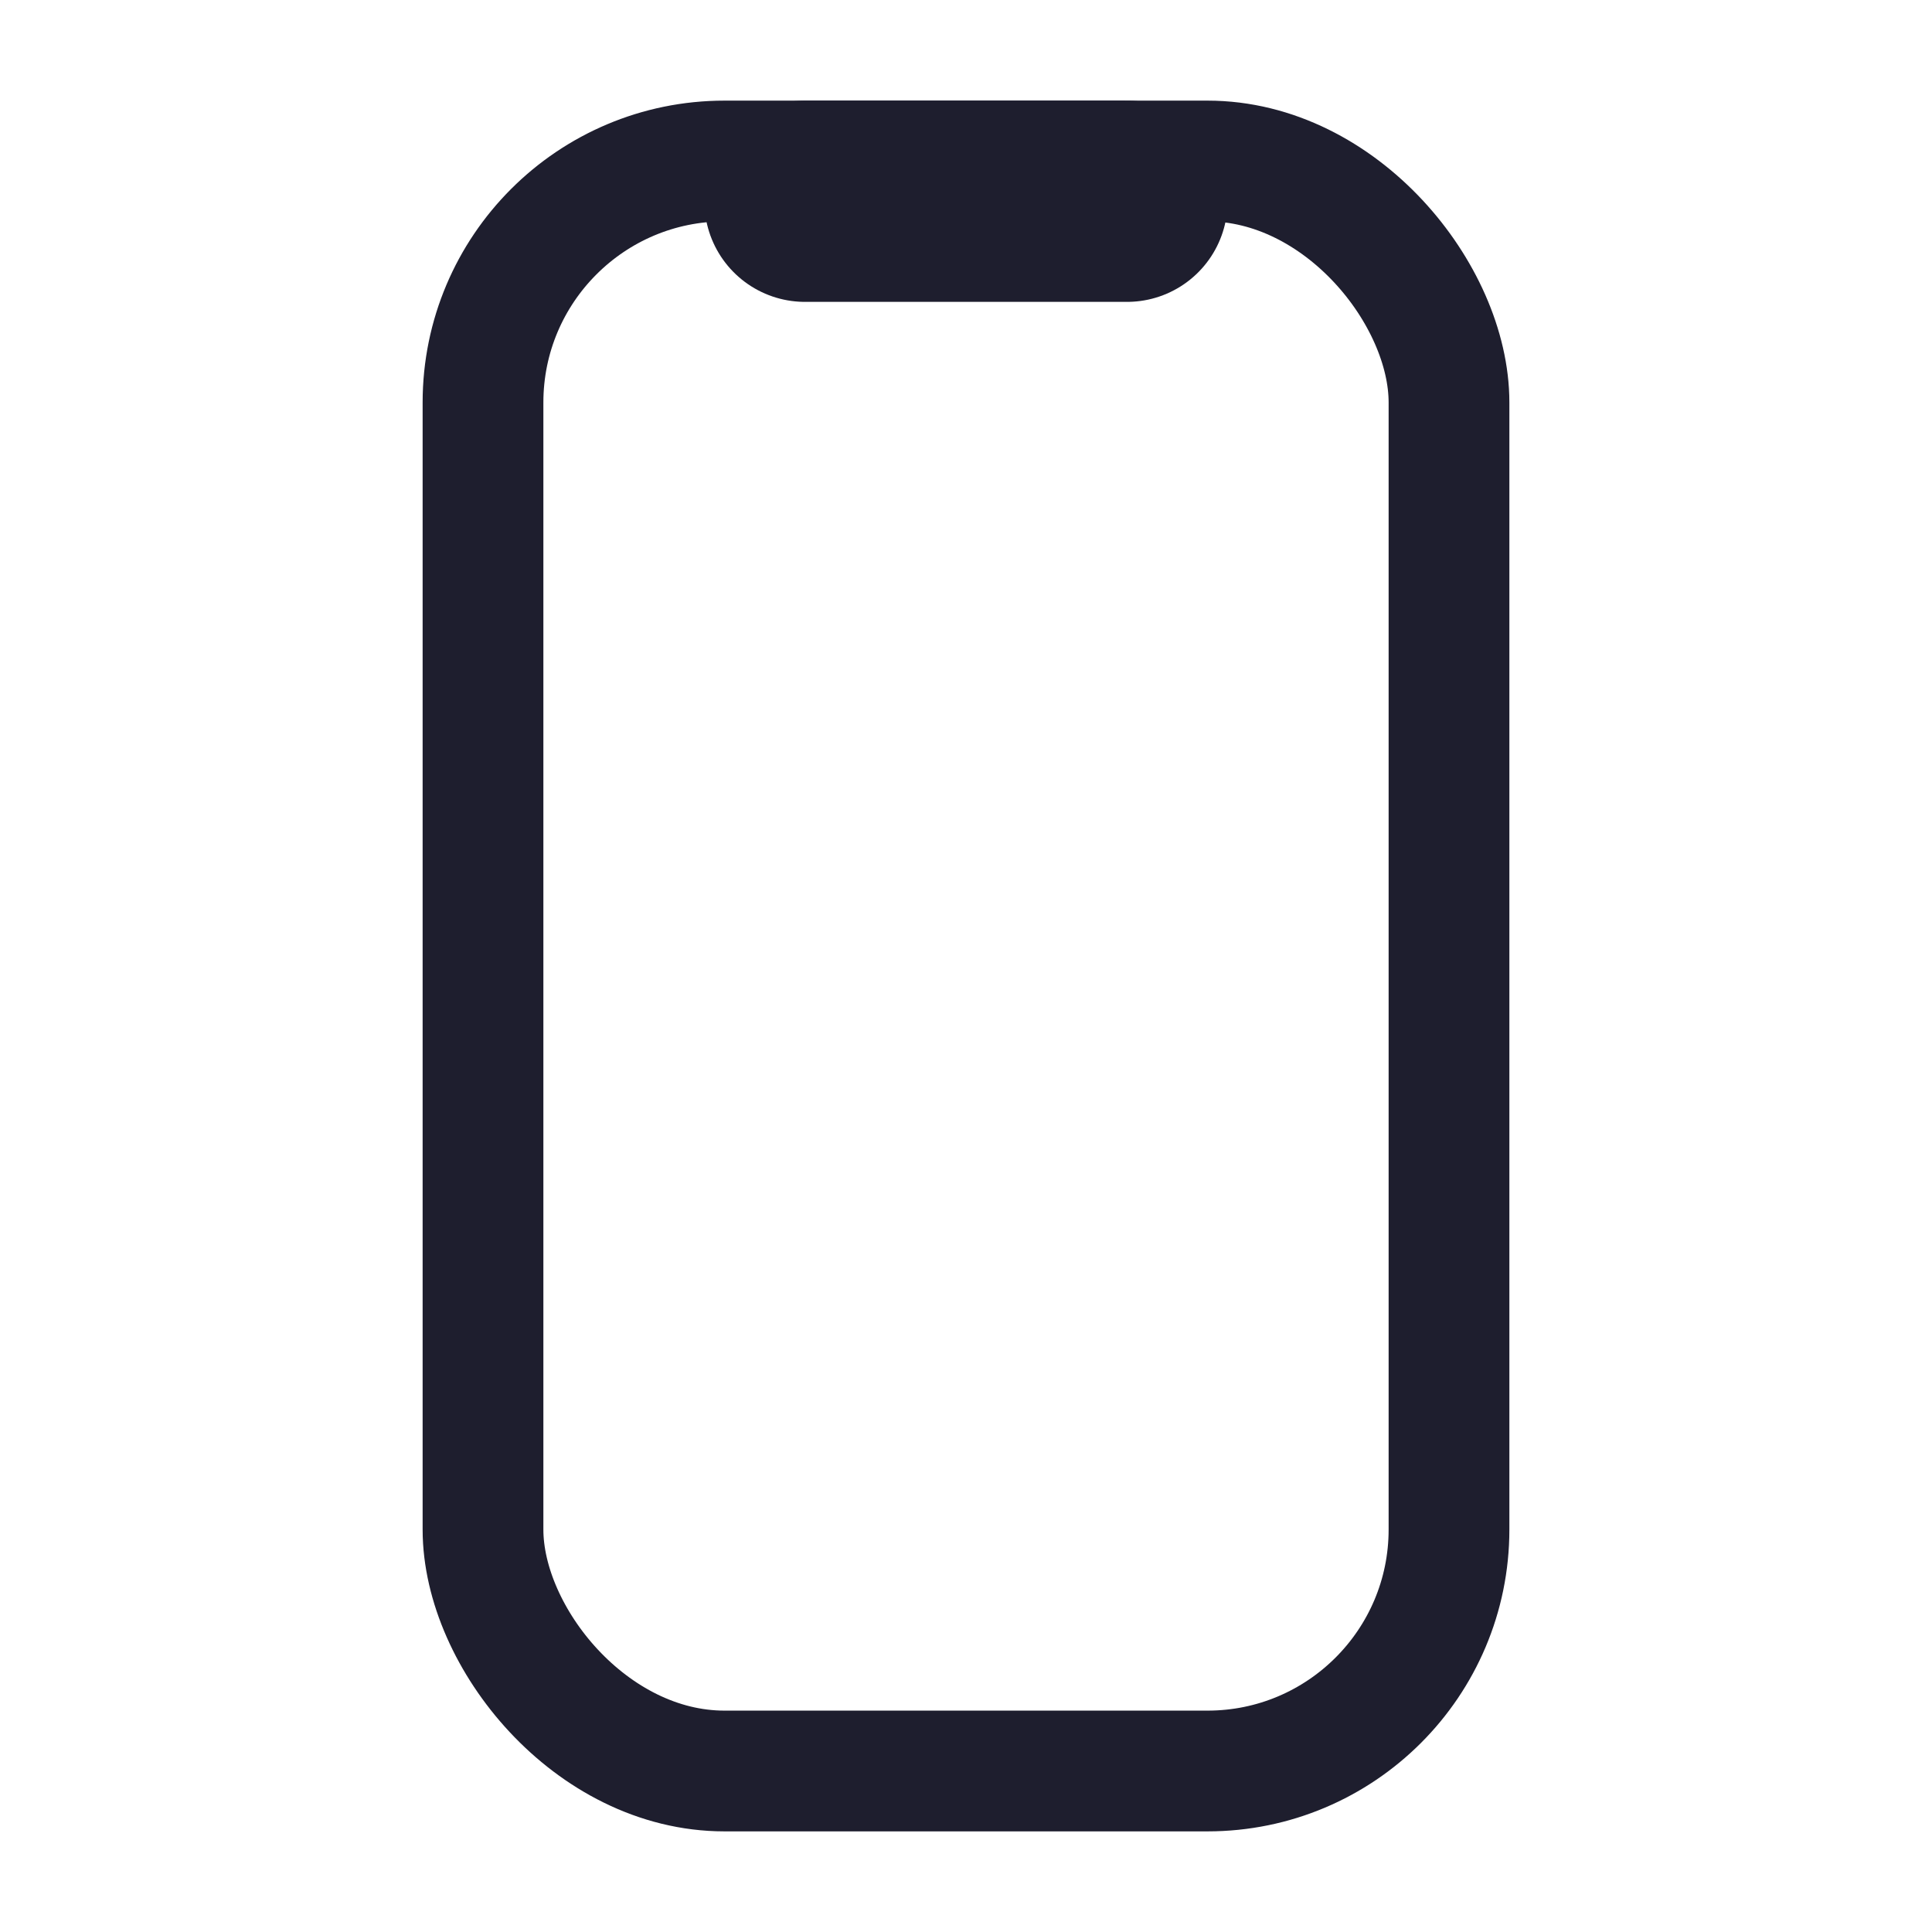<svg xmlns="http://www.w3.org/2000/svg" xmlns:xlink="http://www.w3.org/1999/xlink" width="24" height="24" viewBox="0 0 24 24">
  <defs>
    <clipPath id="clip-path">
      <rect id="Rectangle_1425" data-name="Rectangle 1425" width="24" height="24" transform="translate(20 8)" fill="#8c8c97" stroke="#1e1e2e" stroke-width="1"/>
    </clipPath>
  </defs>
  <g id="portrait" transform="translate(-20 -8)" clip-path="url(#clip-path)">
    <rect id="Rectangle_1424" data-name="Rectangle 1424" width="12" height="20" rx="3" transform="translate(26 10)" fill="none" stroke="#1e1e2e" stroke-width="1.5"/>
    <path id="Path_6647" data-name="Path 6647" d="M742,394.5h-4" transform="translate(-708 -384)" fill="none" stroke="#1e1e2e" stroke-linecap="round" stroke-width="2.5"/>
  </g>
</svg>
